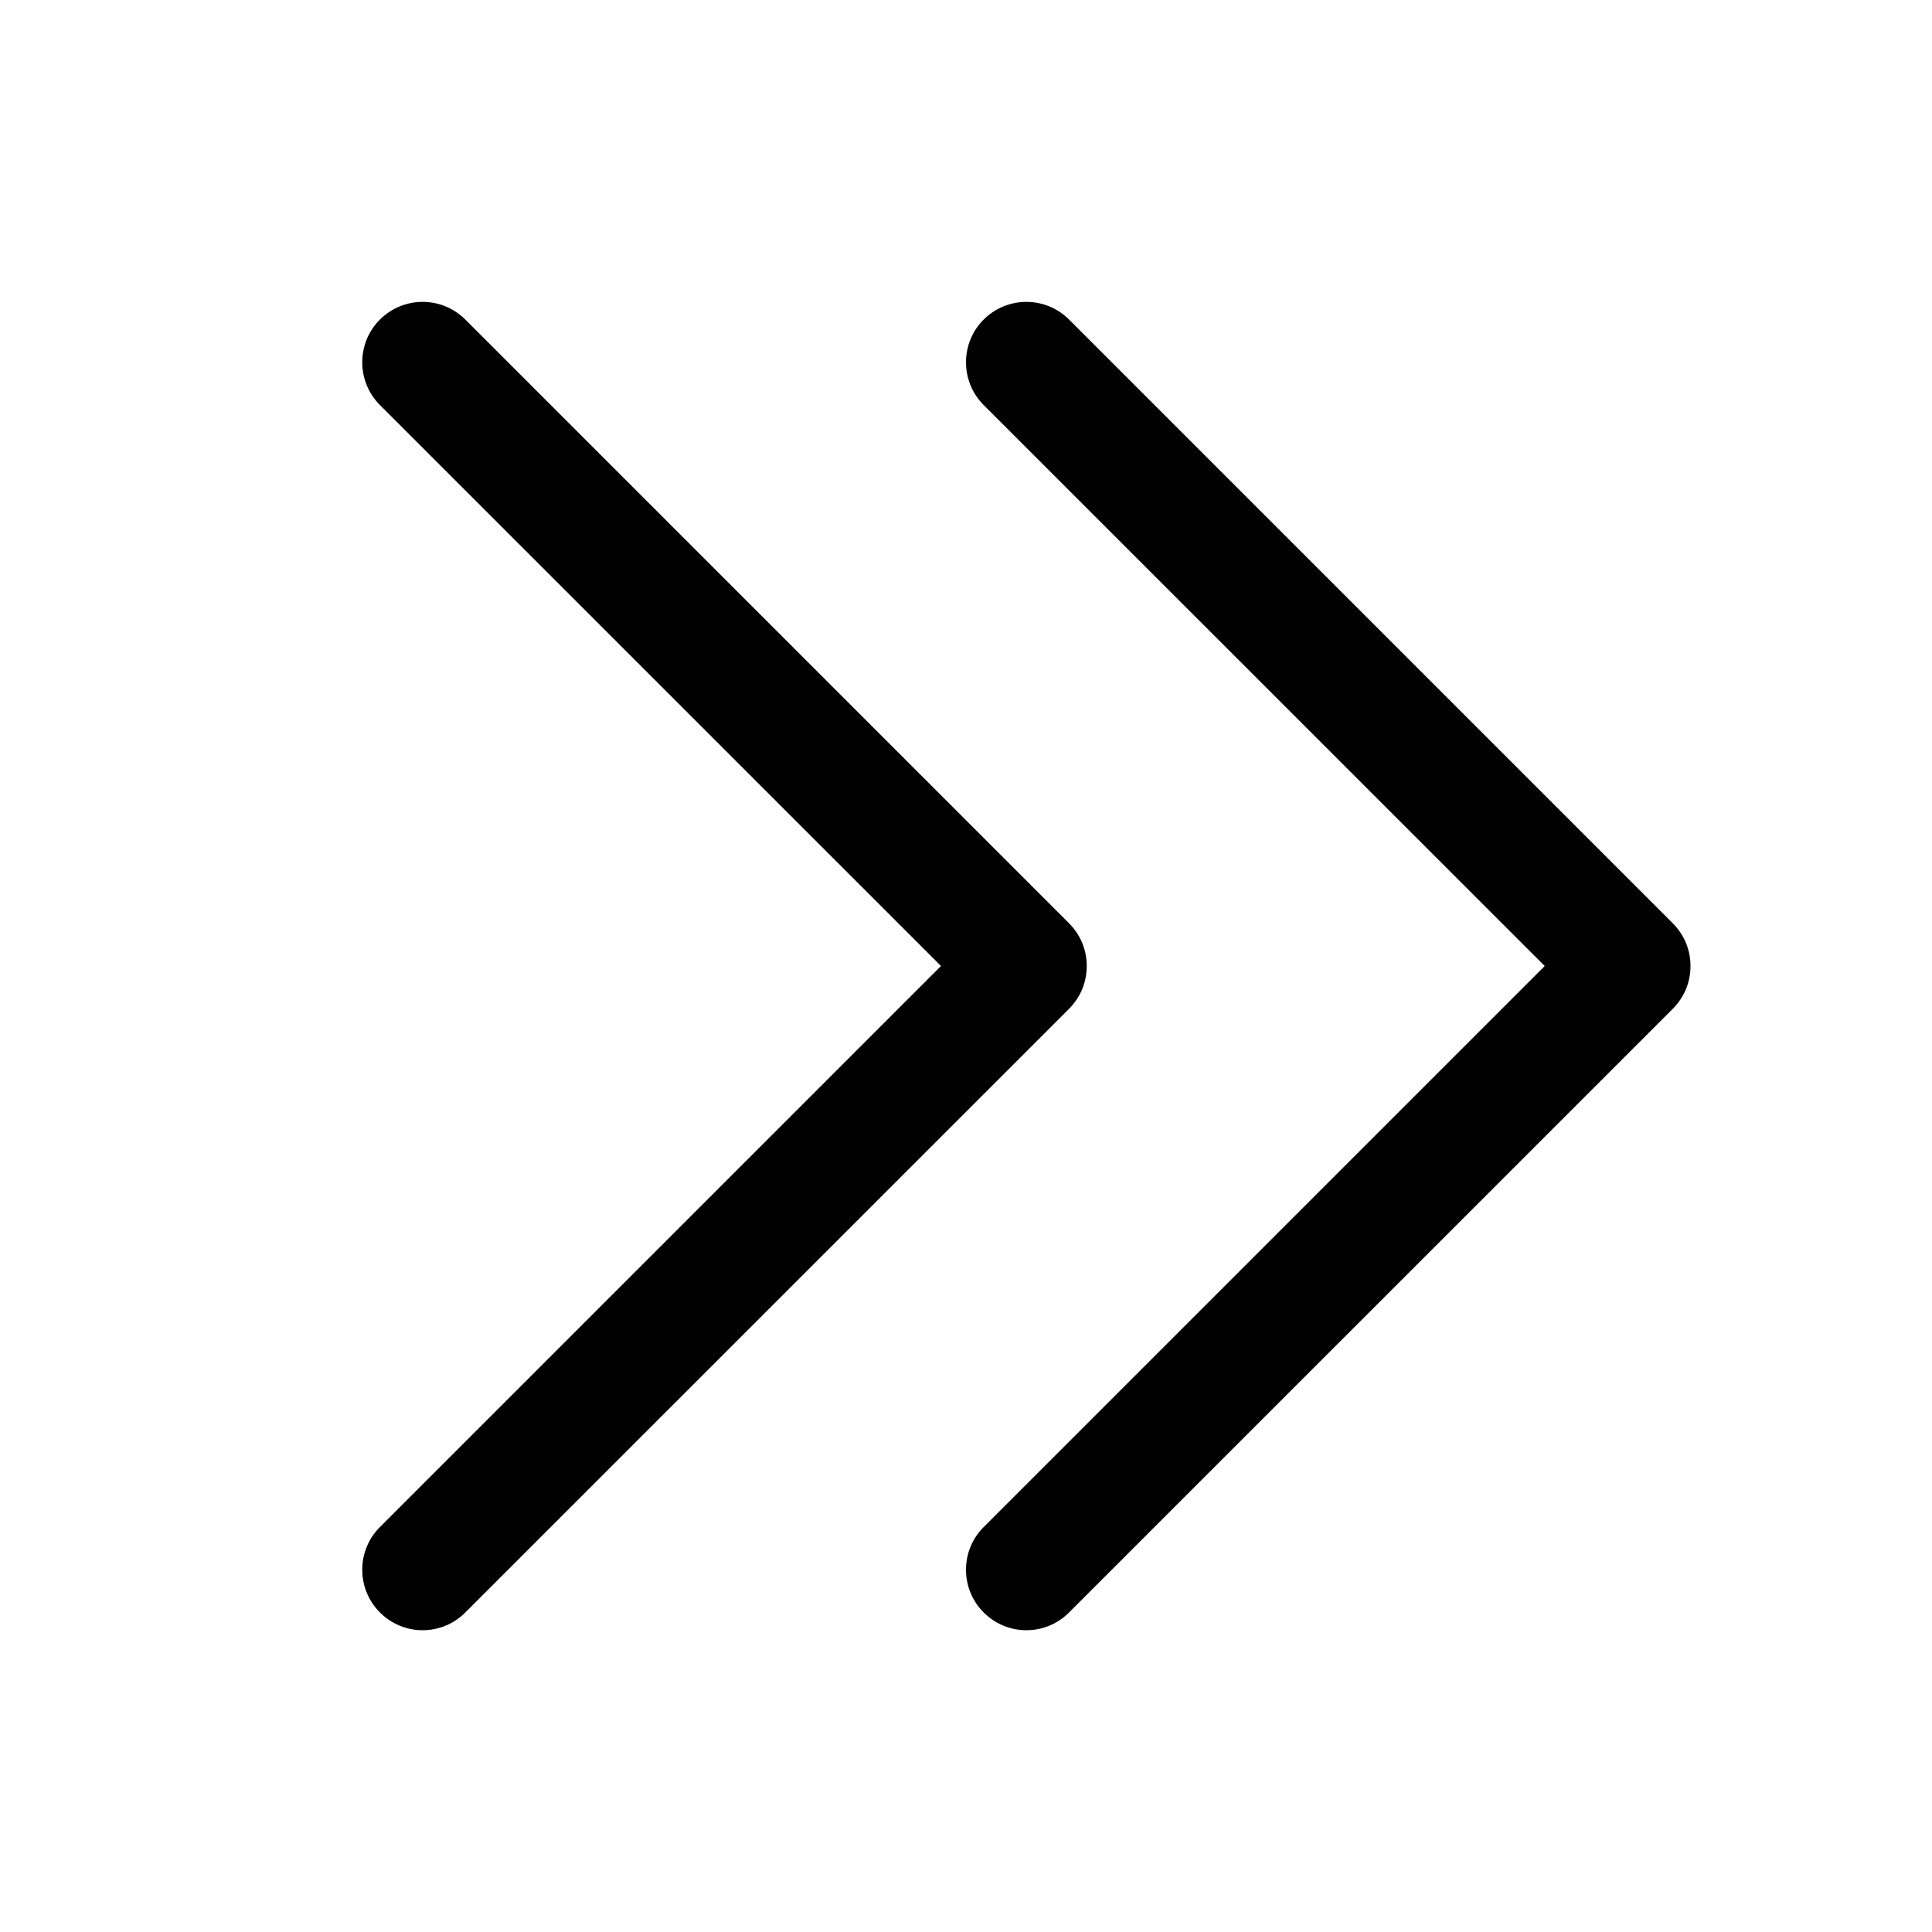 <svg width="20" height="20" viewBox="0 0 20 20" fill="none" xmlns="http://www.w3.org/2000/svg">
<path d="M11.067 10.443L4.817 16.692C4.7 16.81 4.541 16.876 4.375 16.876C4.209 16.876 4.05 16.81 3.933 16.692C3.815 16.575 3.75 16.416 3.75 16.25C3.75 16.084 3.815 15.925 3.933 15.808L9.741 10L3.933 4.193C3.815 4.075 3.75 3.916 3.75 3.75C3.75 3.584 3.815 3.425 3.933 3.308C4.05 3.191 4.209 3.125 4.375 3.125C4.541 3.125 4.7 3.191 4.817 3.308L11.067 9.558C11.125 9.616 11.171 9.685 11.203 9.761C11.234 9.837 11.25 9.918 11.25 10C11.25 10.082 11.234 10.164 11.203 10.24C11.171 10.316 11.125 10.384 11.067 10.443ZM17.317 9.558L11.067 3.308C10.95 3.191 10.791 3.125 10.625 3.125C10.459 3.125 10.3 3.191 10.183 3.308C10.065 3.425 10 3.584 10 3.75C10 3.916 10.065 4.075 10.183 4.193L15.991 10L10.183 15.808C10.065 15.925 10 16.084 10 16.25C10 16.416 10.065 16.575 10.183 16.692C10.3 16.81 10.459 16.876 10.625 16.876C10.791 16.876 10.95 16.81 11.067 16.692L17.317 10.443C17.375 10.384 17.421 10.316 17.453 10.24C17.484 10.164 17.5 10.082 17.5 10C17.5 9.918 17.484 9.837 17.453 9.761C17.421 9.685 17.375 9.616 17.317 9.558Z" fill="currentColor"/>
</svg>
